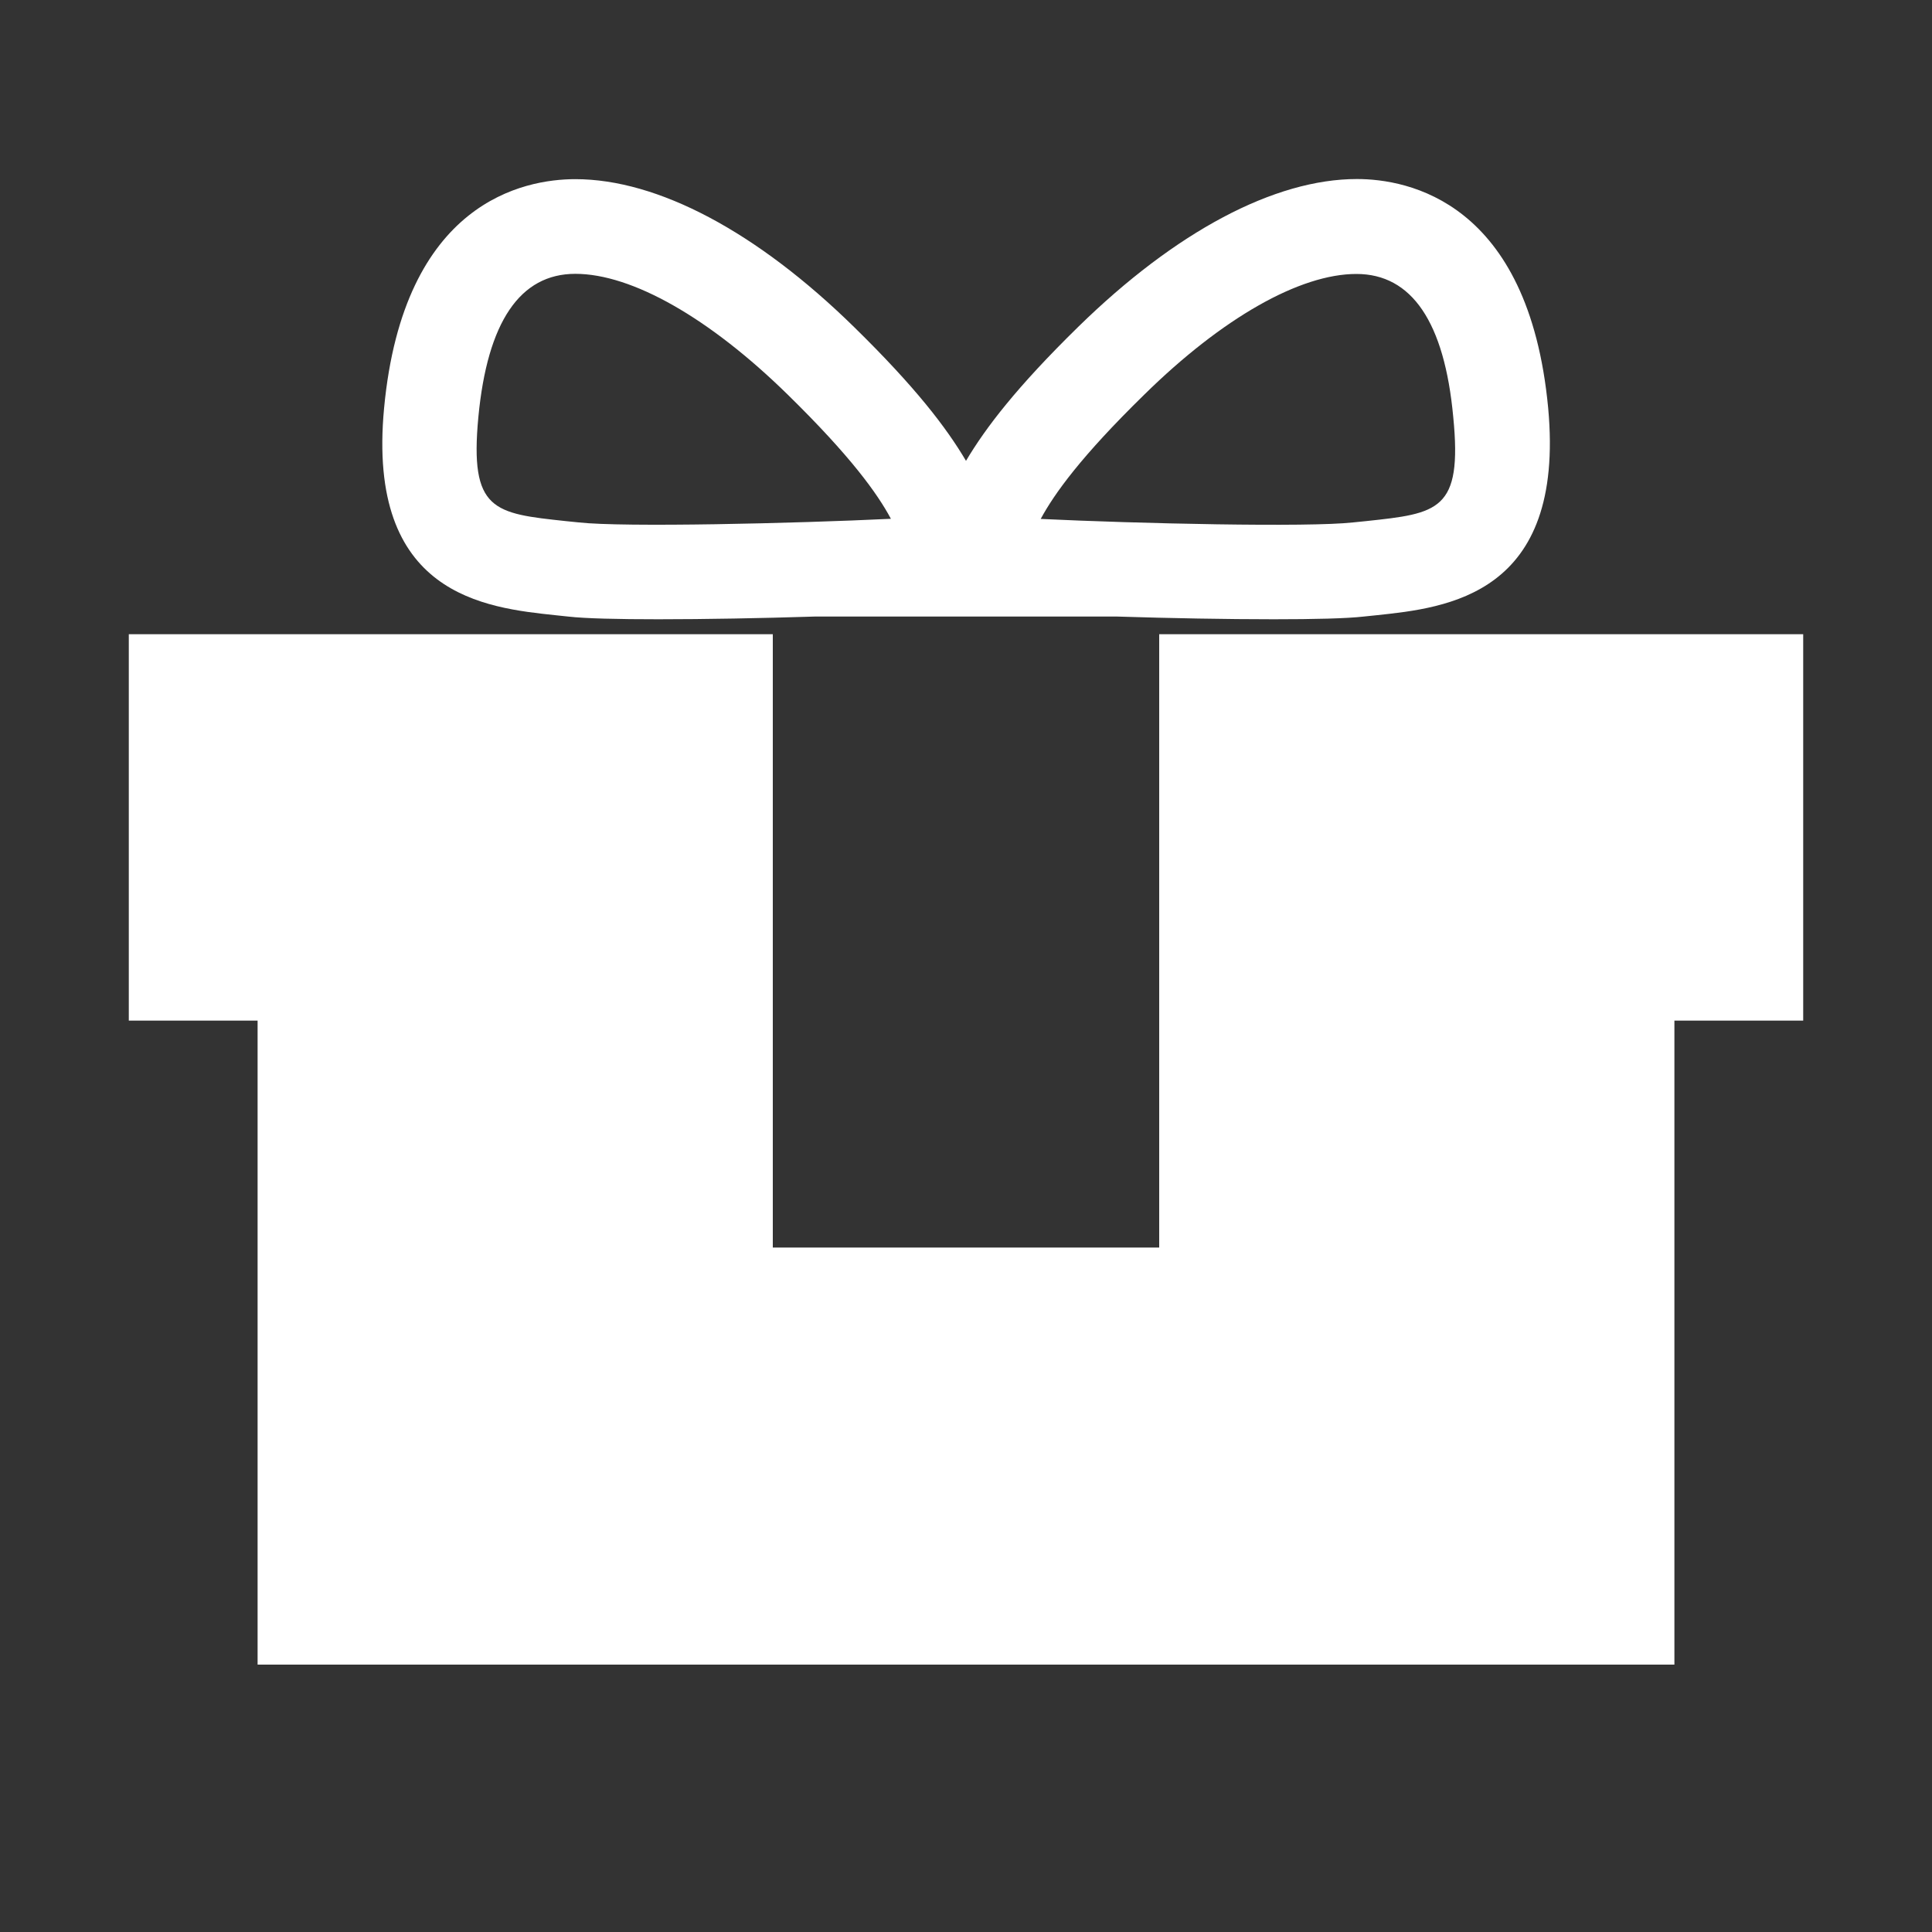 <?xml version="1.0" encoding="utf-8"?>
<!-- Generator: Adobe Illustrator 16.0.0, SVG Export Plug-In . SVG Version: 6.00 Build 0)  -->
<!DOCTYPE svg PUBLIC "-//W3C//DTD SVG 1.1//EN" "http://www.w3.org/Graphics/SVG/1.1/DTD/svg11.dtd">
<svg version="1.1" id="Layer_1" xmlns="http://www.w3.org/2000/svg" xmlns:xlink="http://www.w3.org/1999/xlink" x="0px" y="0px"
	 width="15px" height="15px" viewBox="0 0 15 15" enable-background="new 0 0 15 15" xml:space="preserve">
<rect x="0" y="0" width="15" height="15" fill="#333333" stroke="none"/>
<path fill="#FFFFFF" d="M12.02,3.168c-0.151-1.605-1.09-1.778-1.485-1.778c-0.64,0-1.408,0.408-2.164,1.148
	C7.892,3.007,7.652,3.322,7.5,3.578C7.349,3.322,7.109,3.007,6.631,2.539C5.875,1.798,5.106,1.391,4.467,1.391
	c-0.396,0-1.334,0.173-1.485,1.778c-0.137,1.453,0.785,1.55,1.335,1.608l0.095,0.01c0.13,0.015,0.386,0.021,0.699,0.021
	c0.362,0,0.801-0.008,1.211-0.021h2.355C9.087,4.8,9.527,4.808,9.889,4.808c0.313,0,0.567-0.006,0.698-0.021l0.097-0.01
	C11.234,4.719,12.154,4.622,12.02,3.168z M4.394,4.046c-0.56-0.06-0.749-0.079-0.68-0.808C3.784,2.5,4.037,2.126,4.467,2.126
	c0.439,0,1.041,0.342,1.649,0.938c0.489,0.479,0.696,0.768,0.801,0.964C6.164,4.064,4.843,4.095,4.493,4.056L4.394,4.046z
	 M10.605,4.046l-0.099,0.01c-0.35,0.039-1.672,0.009-2.426-0.027c0.106-0.196,0.313-0.485,0.803-0.964
	c0.607-0.597,1.209-0.938,1.648-0.938c0.43,0,0.684,0.374,0.752,1.111C11.355,3.967,11.166,3.986,10.605,4.046z"/>
<polygon fill="#FFFFFF" points="9,4.924 9,9.686 6,9.686 6,4.924 1,4.924 1,7.924 2,7.924 2,12.924 13,12.924 13,7.924 14,7.924 
	14,4.924 "/>
</svg>
